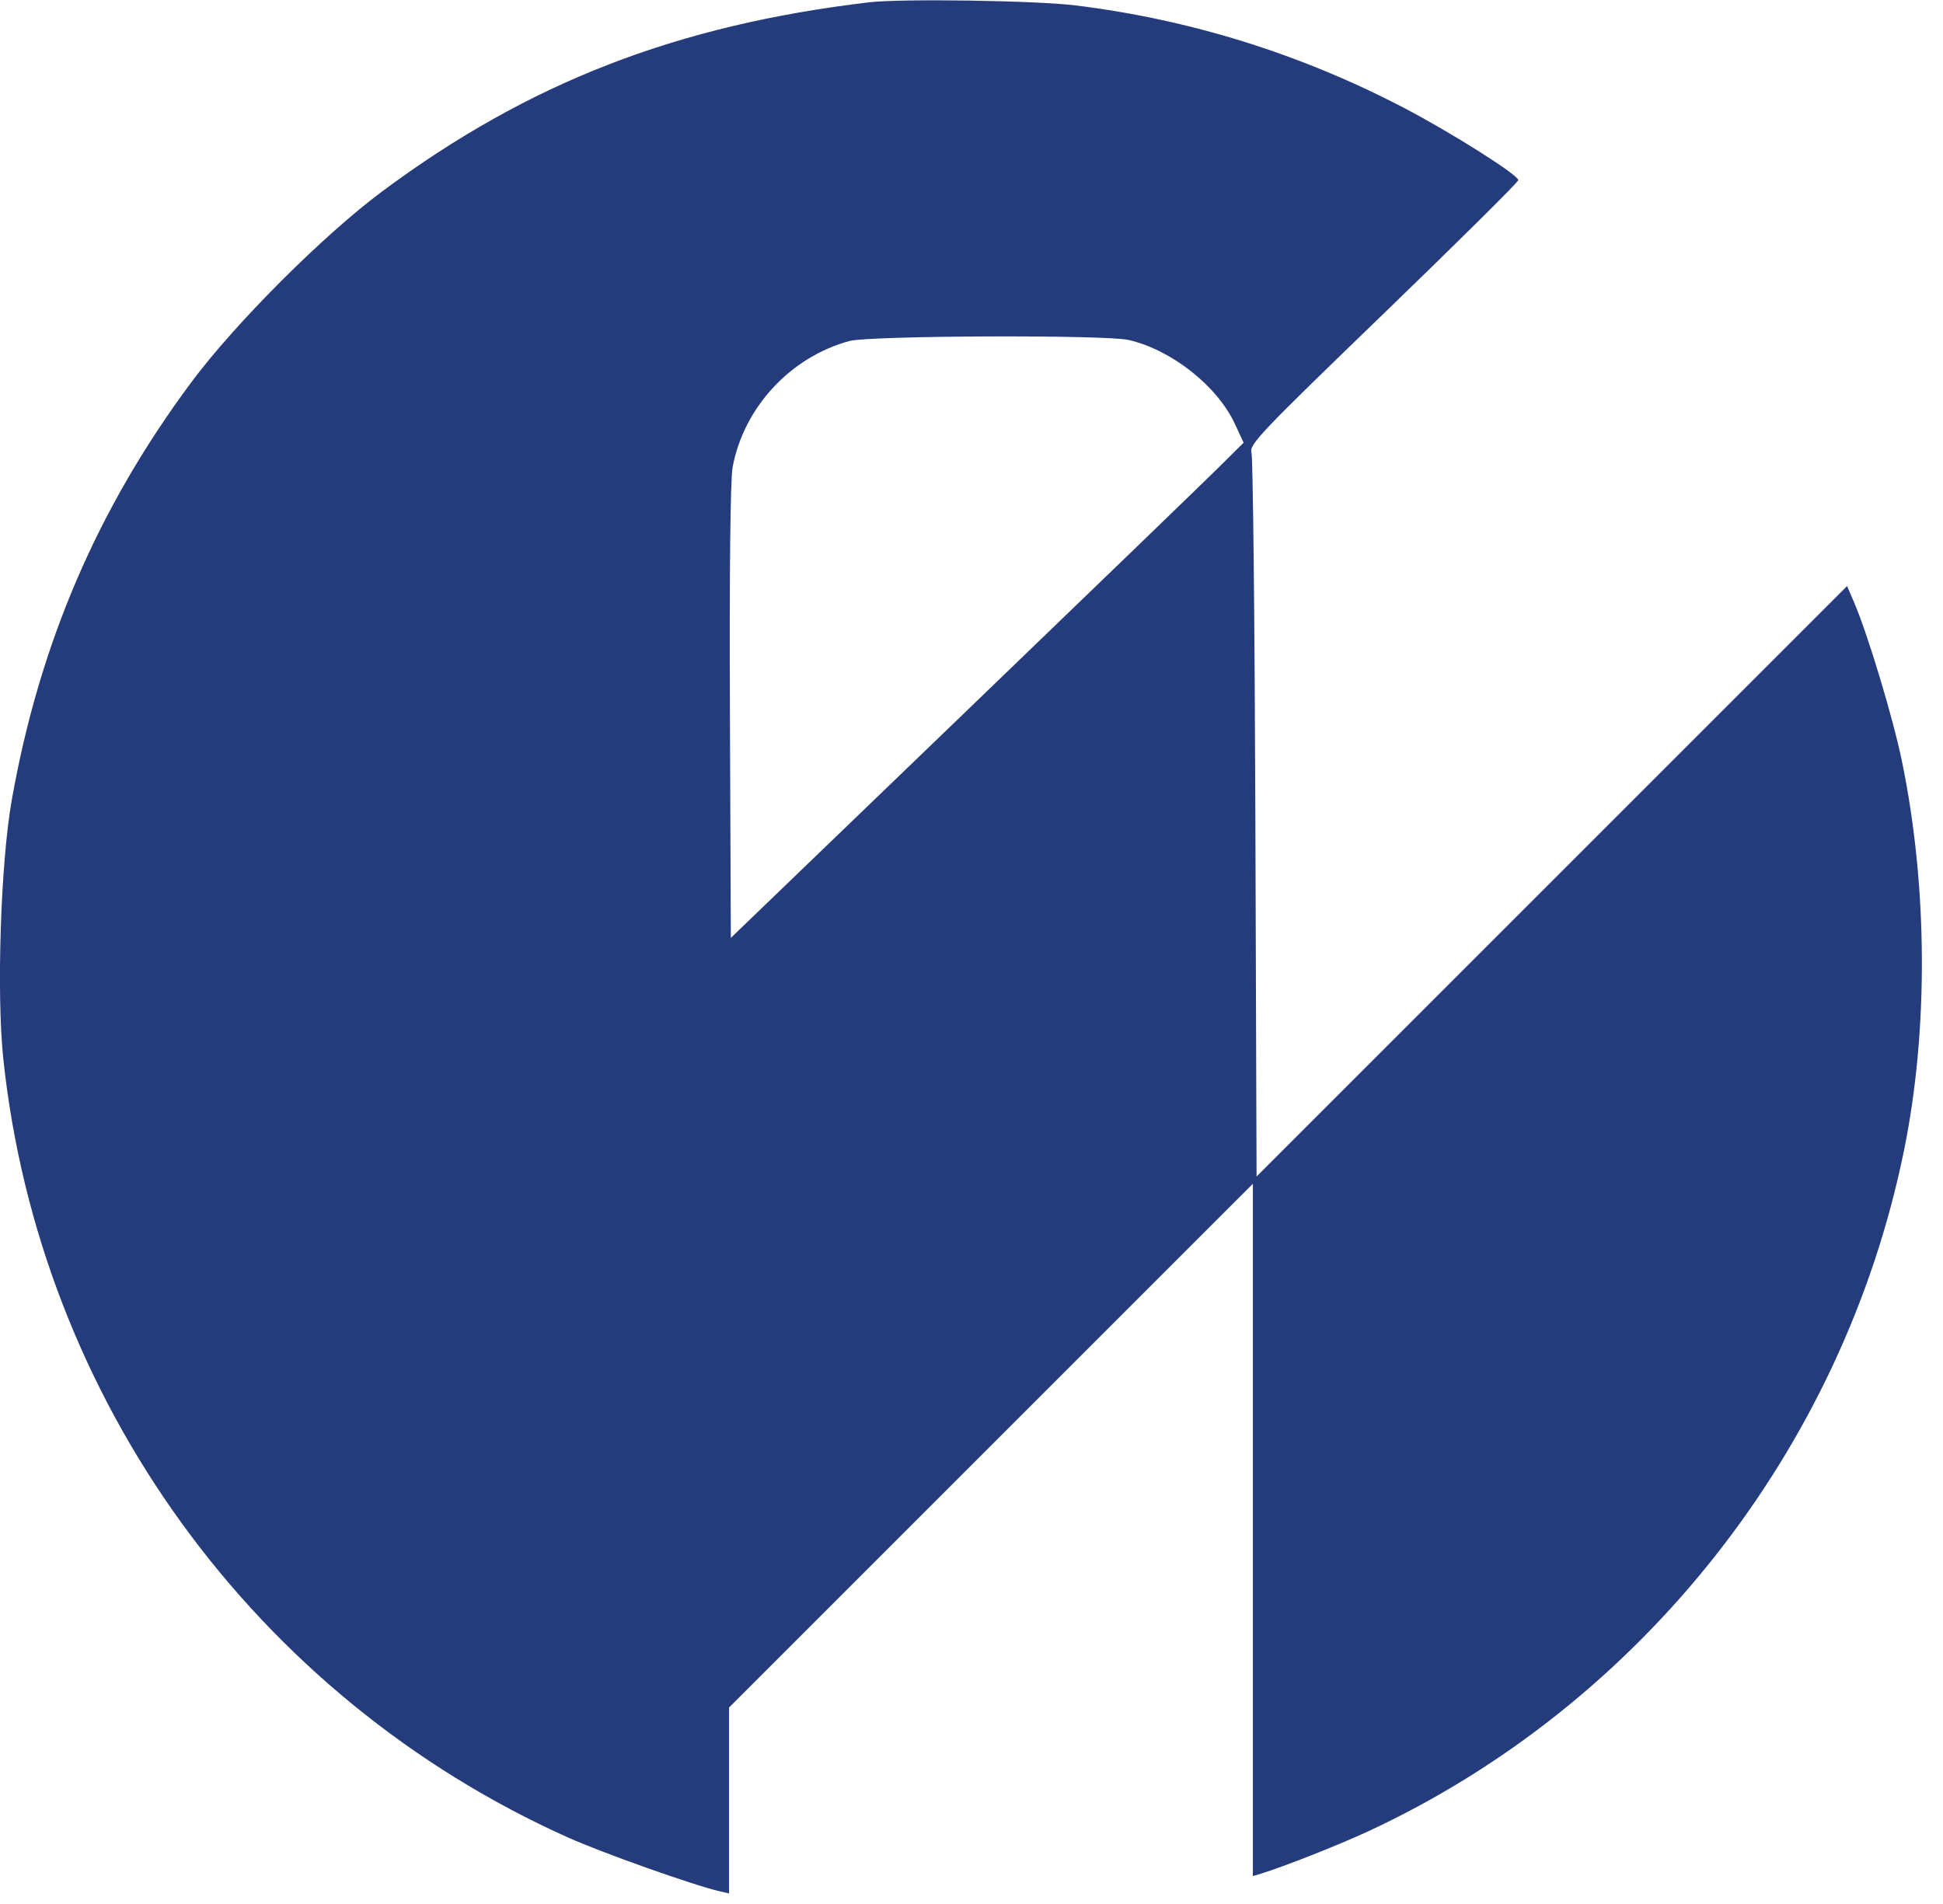 <svg xmlns="http://www.w3.org/2000/svg" width="549" height="538" viewBox="0 0 549 538" version="1.1"><path d="" stroke="none" fill="#283c7c" fill-rule="evenodd"/><path d="M 245.500 0.657 C 191.078 7.134, 149.331 23.352, 108 54.073 C 91.370 66.434, 66.443 91.359, 54.070 108 C 27.597 143.602, 11.168 181.812, 3.334 226 C 0.187 243.749, -1.023 280.821, 0.942 299.291 C 11.190 395.605, 72.152 479.637, 160.500 519.229 C 170.270 523.607, 195.858 532.689, 203.250 534.401 L 206 535.038 206 508.767 L 206 482.495 280 408.500 L 354 334.505 354 432.320 L 354 530.135 356.250 529.455 C 362.498 527.566, 378.252 521.353, 386.507 517.522 C 463.919 481.593, 520.821 409.297, 537.987 325.063 C 544.914 291.073, 544.700 250.545, 537.408 215.149 C 534.884 202.894, 527.808 179.383, 523.902 170.271 L 521.901 165.603 438.474 249.026 L 355.047 332.449 354.709 231.474 C 354.524 175.939, 354.029 129.359, 353.610 127.965 C 352.908 125.625, 355.779 122.600, 390.925 88.652 C 411.866 68.423, 429 51.438, 429 50.907 C 429 49.422, 409.903 37.363, 396.500 30.383 C 367.354 15.206, 336.373 5.548, 303.959 1.535 C 292.711 0.143, 254.628 -0.430, 245.500 0.657 M 240 96.360 C 223.302 100.906, 210.120 115.162, 206.998 132.053 C 206.364 135.485, 206.081 161.358, 206.243 201.277 L 206.500 265.021 272 201.943 C 308.025 167.250, 340.625 135.766, 344.443 131.980 L 351.387 125.096 348.943 119.822 C 343.966 109.079, 331.043 98.863, 318.888 96.061 C 312.381 94.560, 245.681 94.814, 240 96.360" stroke="none" fill="#243c7c" fill-rule="evenodd"/></svg>
